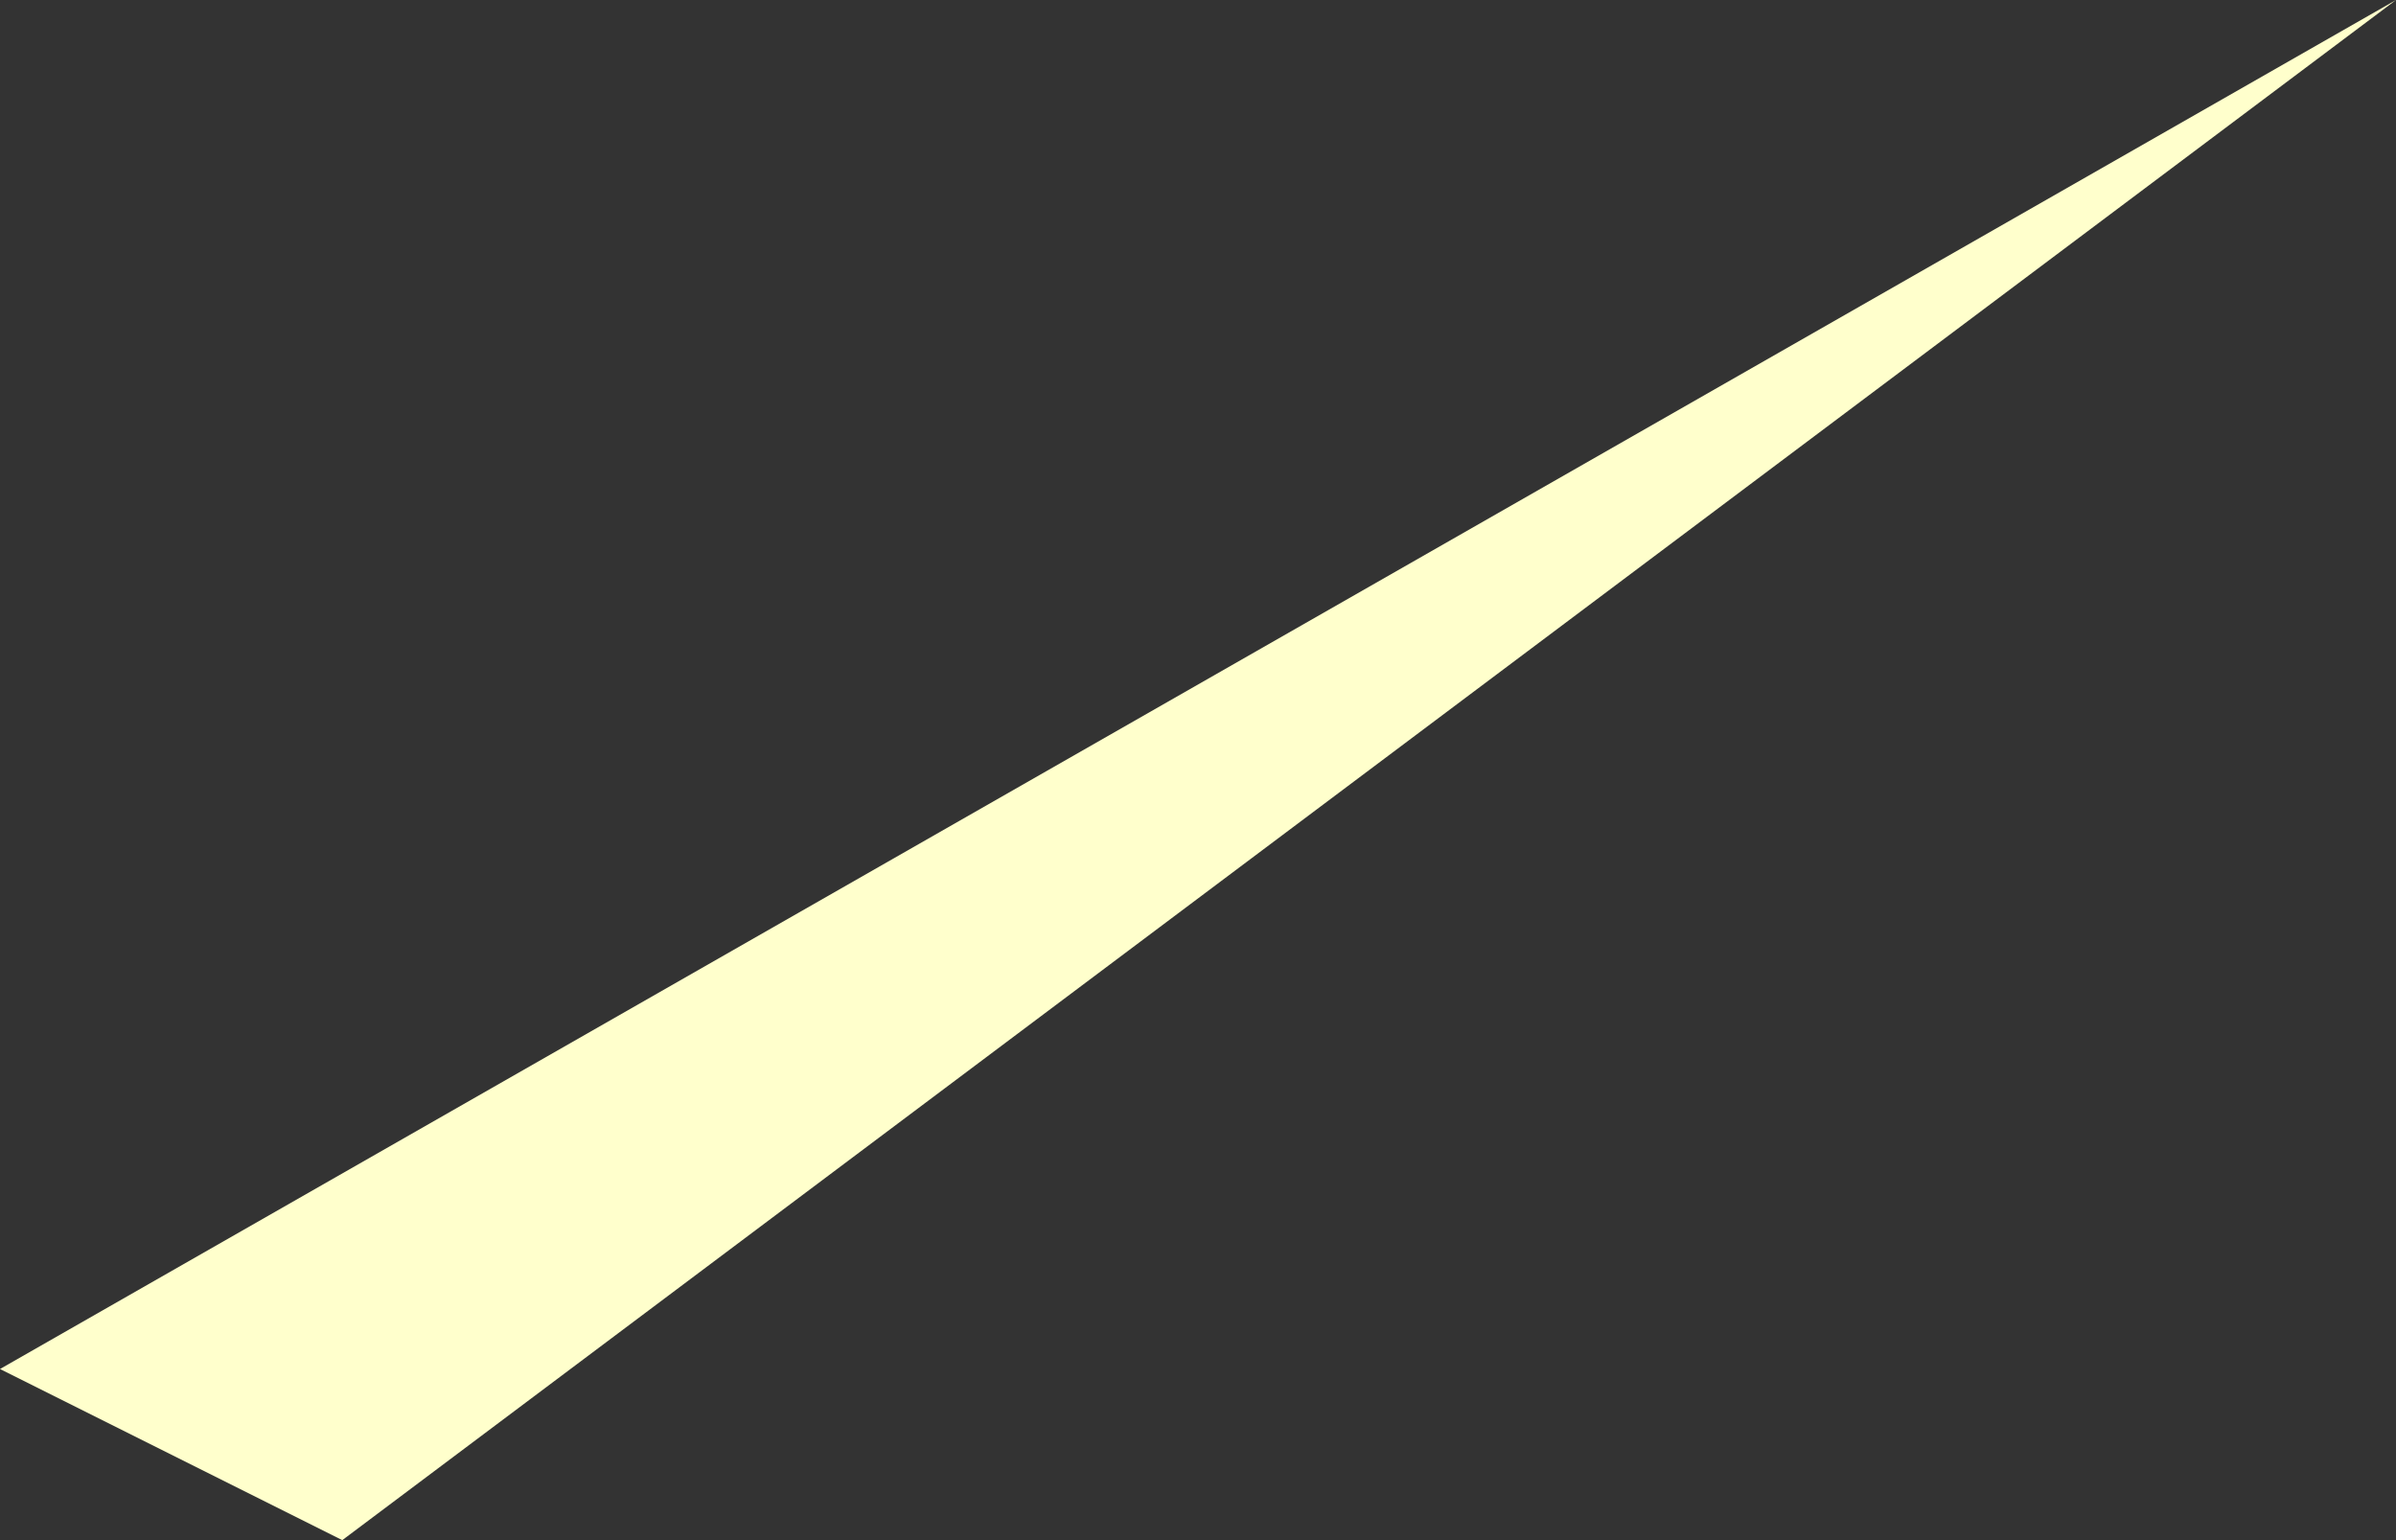 <?xml version="1.0" encoding="UTF-8" standalone="no"?>
<svg xmlns:xlink="http://www.w3.org/1999/xlink" height="0.45px" width="0.7px" xmlns="http://www.w3.org/2000/svg">
  <rect width="100%" height="100%" fill="#333333" stroke="none"/>
  <g transform="matrix(1.0, 0.0, 0.0, 1.0, 14.45, 0.2)">
    <path d="M-14.45 0.2 L-13.75 -0.2 -14.35 0.25 -14.45 0.2" fill="#ffffcc" fill-rule="evenodd" stroke="none"/>
  </g>
</svg>
